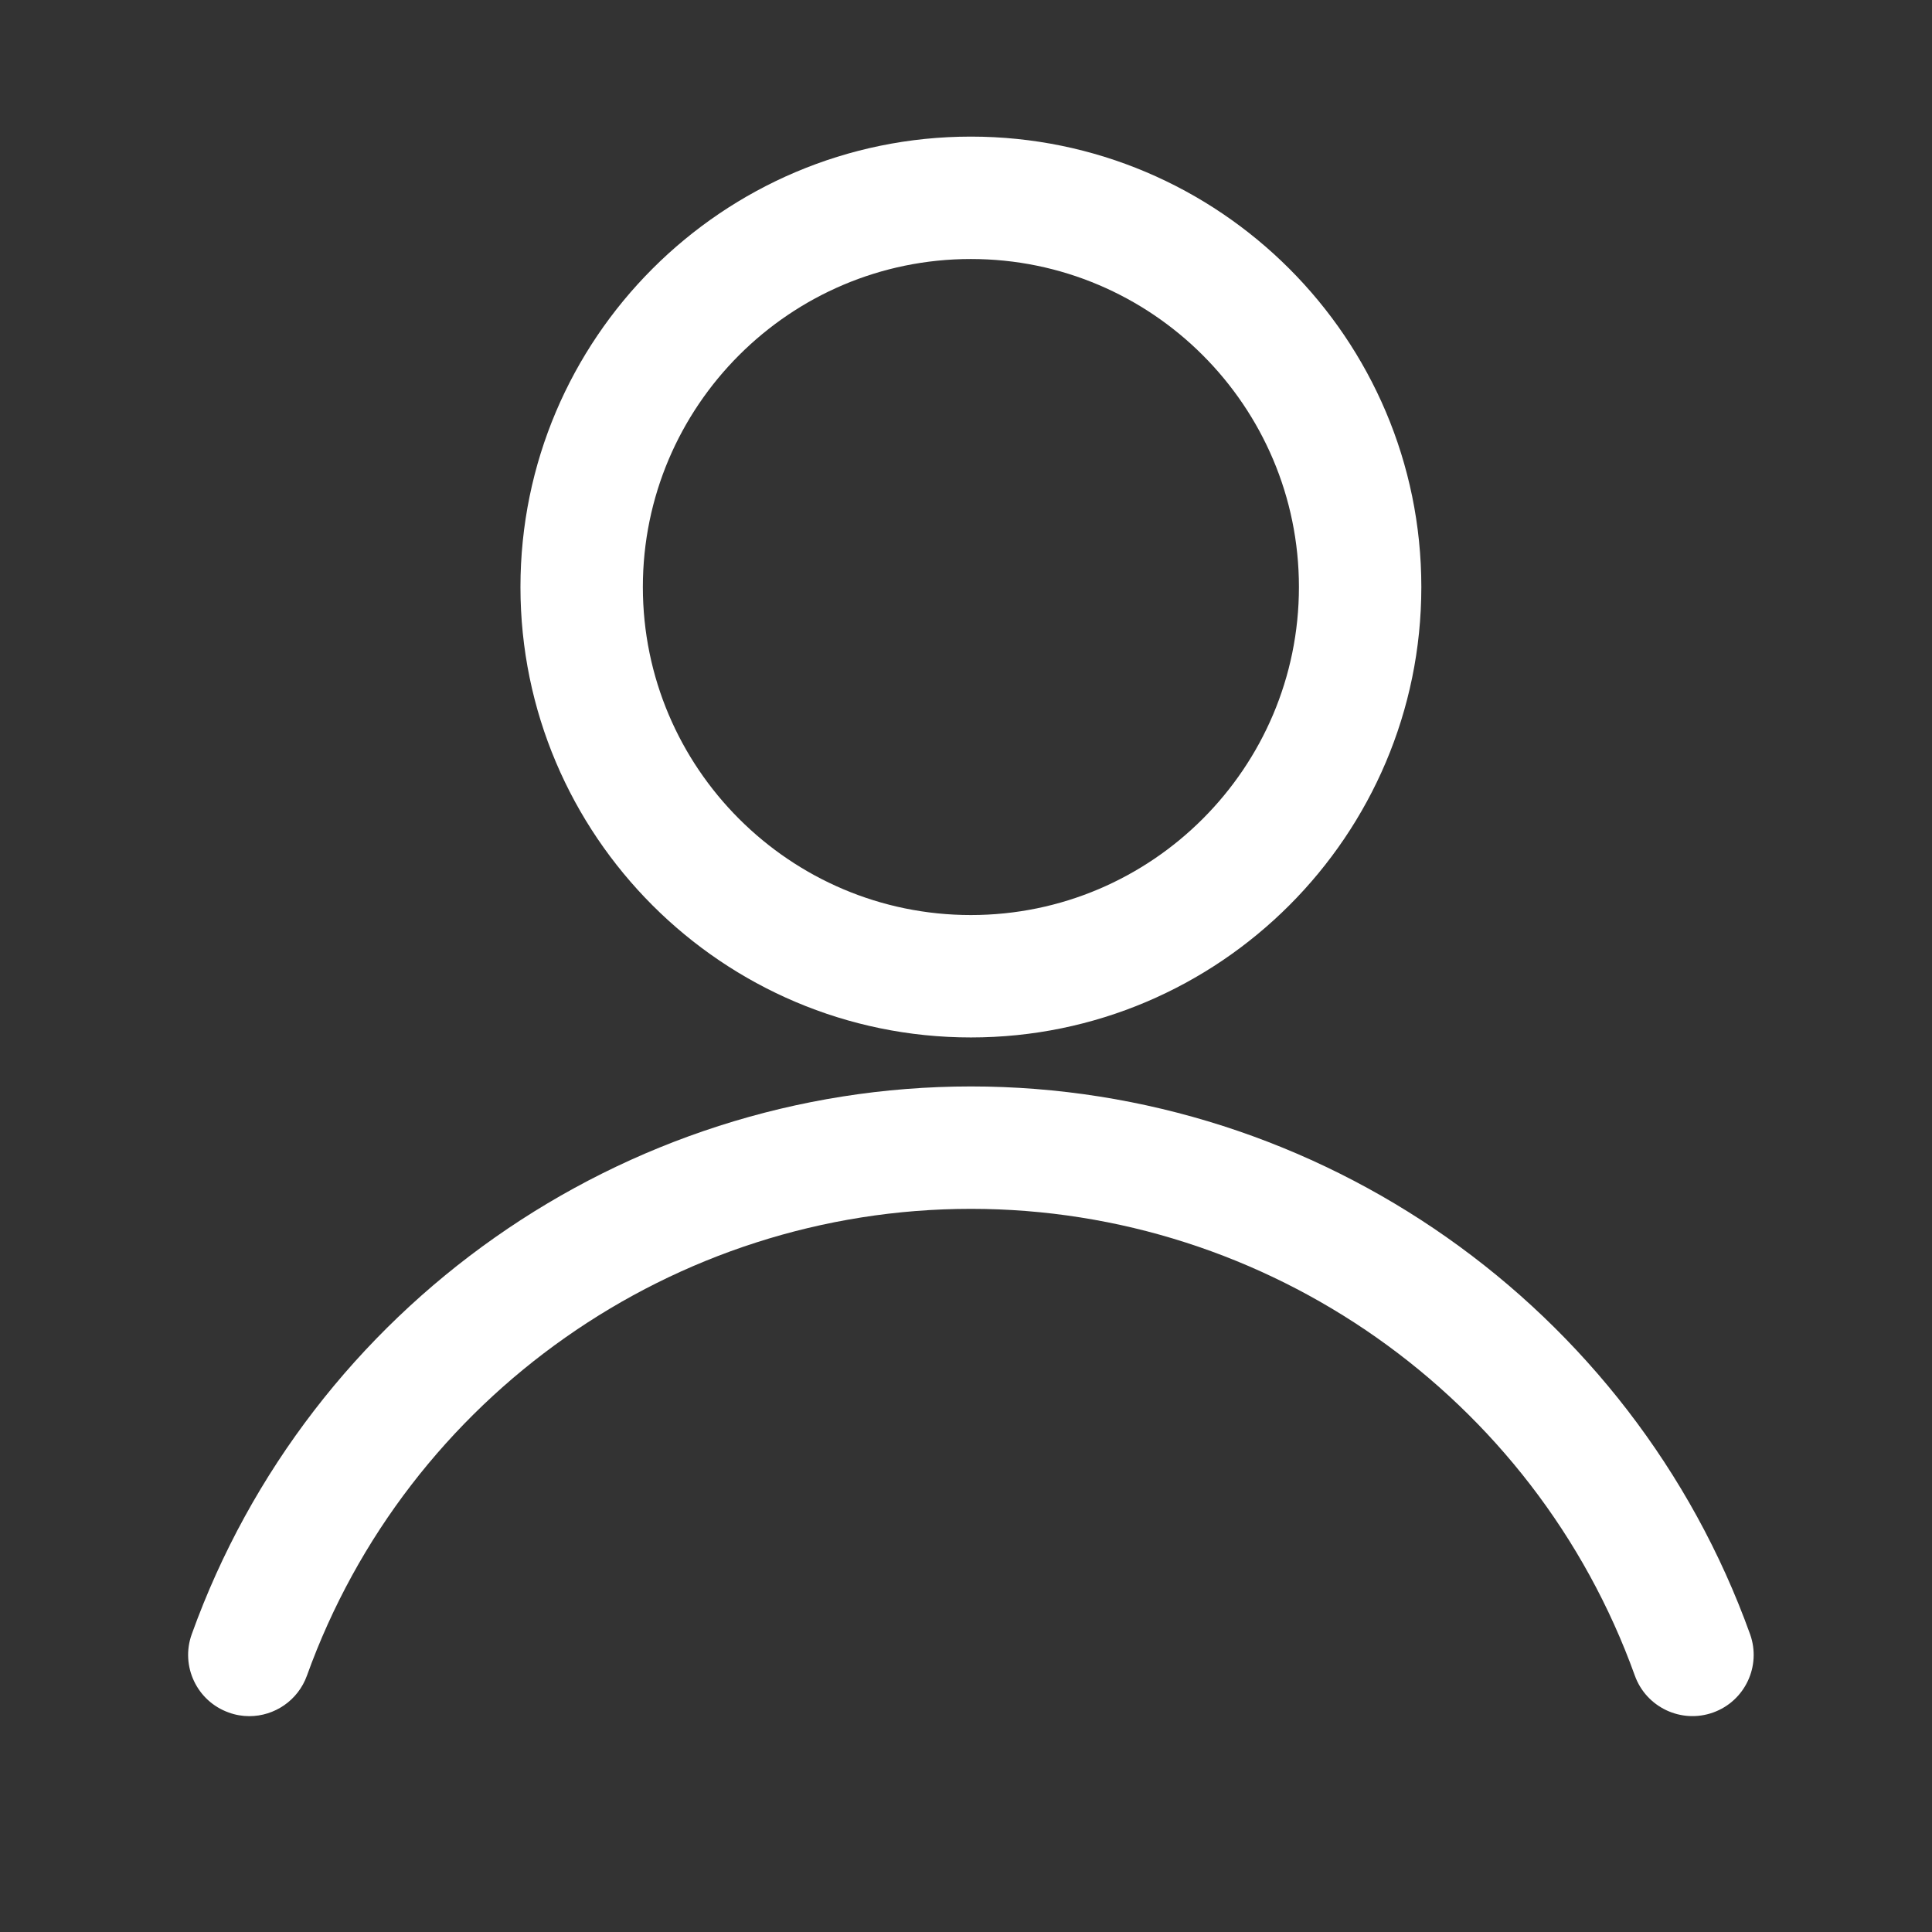 <svg height='300px' width='300px'  fill="#FFF" xmlns="http://www.w3.org/2000/svg" xmlns:xlink="http://www.w3.org/1999/xlink" version="1.1" x="0px" y="0px" viewBox="0 0 54.691 54.691" enable-background="new 0 0 54.691 54.691" xml:space="preserve"><rect x="0" y="0" width="54.691" height="54.691" fill="#333333" stroke="none"/><g><path d="M-4318.56-68.404c-43.25,0-78.438,35.186-78.438,78.435c0,43.252,35.188,78.438,78.438,78.438s78.436-35.188,78.436-78.438   C-4240.124-33.218-4275.31-68.404-4318.56-68.404z M-4318.867-35.187c13.682,0,24.771,11.092,24.771,24.771   c0,13.682-11.092,24.771-24.771,24.771c-13.683,0-24.771-11.092-24.771-24.771C-4343.639-24.095-4332.55-35.187-4318.867-35.187z    M-4274.686,65.074c-12.042,9.627-27.292,15.396-43.874,15.396c-16.562,0-31.797-5.75-43.834-15.354   c1.116-19.851,14.187-39.903,30.178-39.903h27.332c16.024,0,29.128,19.324,30.197,39.206c0.001,0.002,0.001,0.004,0.001,0.006   S-4274.686,64.786-4274.686,65.074z"></path></g><g><path fill="#FFF" d="M27.484,29.368c-7.031,0-12.751-5.72-12.751-12.751c0-7.03,5.72-12.75,12.751-12.75   c7.031,0,12.751,5.72,12.751,12.75C40.235,23.648,34.515,29.368,27.484,29.368z M27.484,7.332c-5.12,0-9.286,4.166-9.286,9.285   c0,5.12,4.166,9.286,9.286,9.286s9.286-4.166,9.286-9.286C36.77,11.497,32.604,7.332,27.484,7.332z"></path></g><g><path fill="#FFF" d="M7.058,48.581c-0.195,0-0.393-0.033-0.586-0.104c-0.9-0.323-1.368-1.315-1.044-2.216   c3.335-9.274,12.199-15.506,22.057-15.506c9.857,0,18.72,6.231,22.056,15.506c0.323,0.9-0.145,1.893-1.044,2.216   c-0.9,0.324-1.894-0.144-2.218-1.044C43.437,39.531,35.885,34.22,27.485,34.22c-8.4,0-15.954,5.311-18.796,13.213   C8.434,48.14,7.768,48.581,7.058,48.581z"></path></g></svg>
